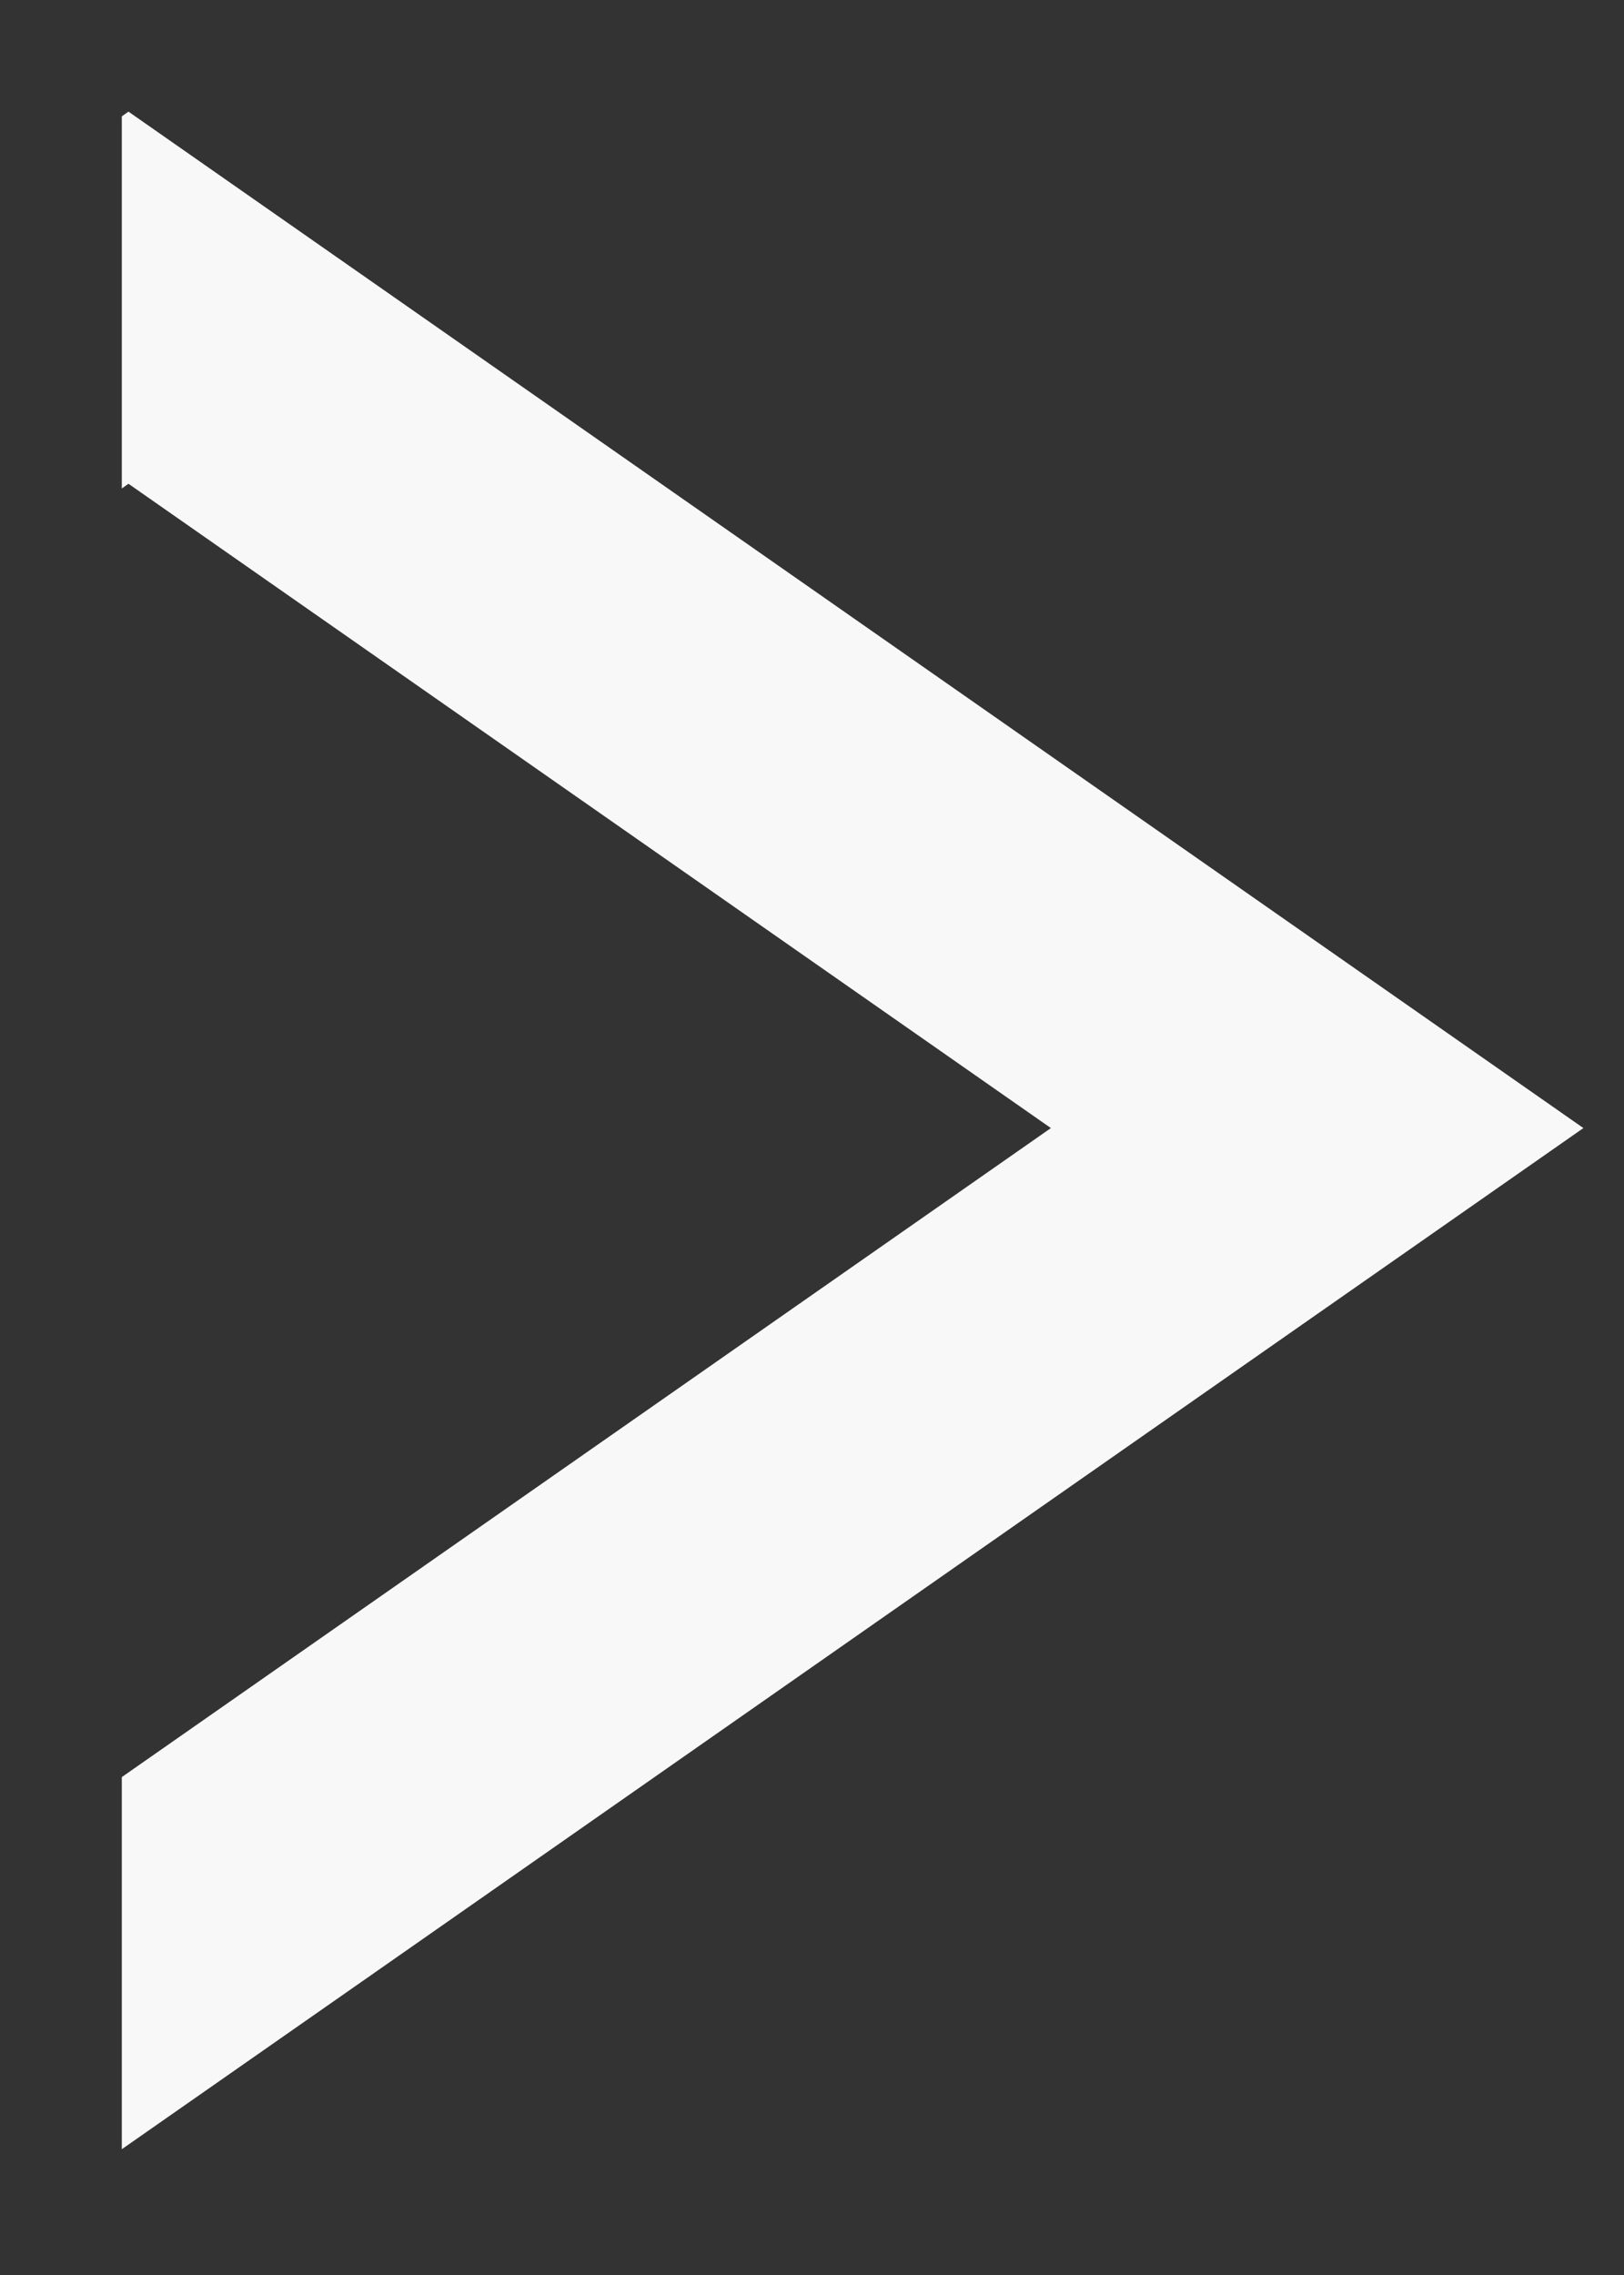 <svg width="10" height="14" fill="none" xmlns="http://www.w3.org/2000/svg"><rect width="100%" height="100%" fill="#333333" stroke="none"/><path fill-rule="evenodd" clip-rule="evenodd" d="M.75 13.226l1.599-1.116L8.11 8.087l1.64-1.145-1.64-1.145-5.679-3.965L.791.687.75.716v2.29l.041-.029 5.68 3.965L.75 10.936v2.29z" fill="#F8F8F8"/></svg>